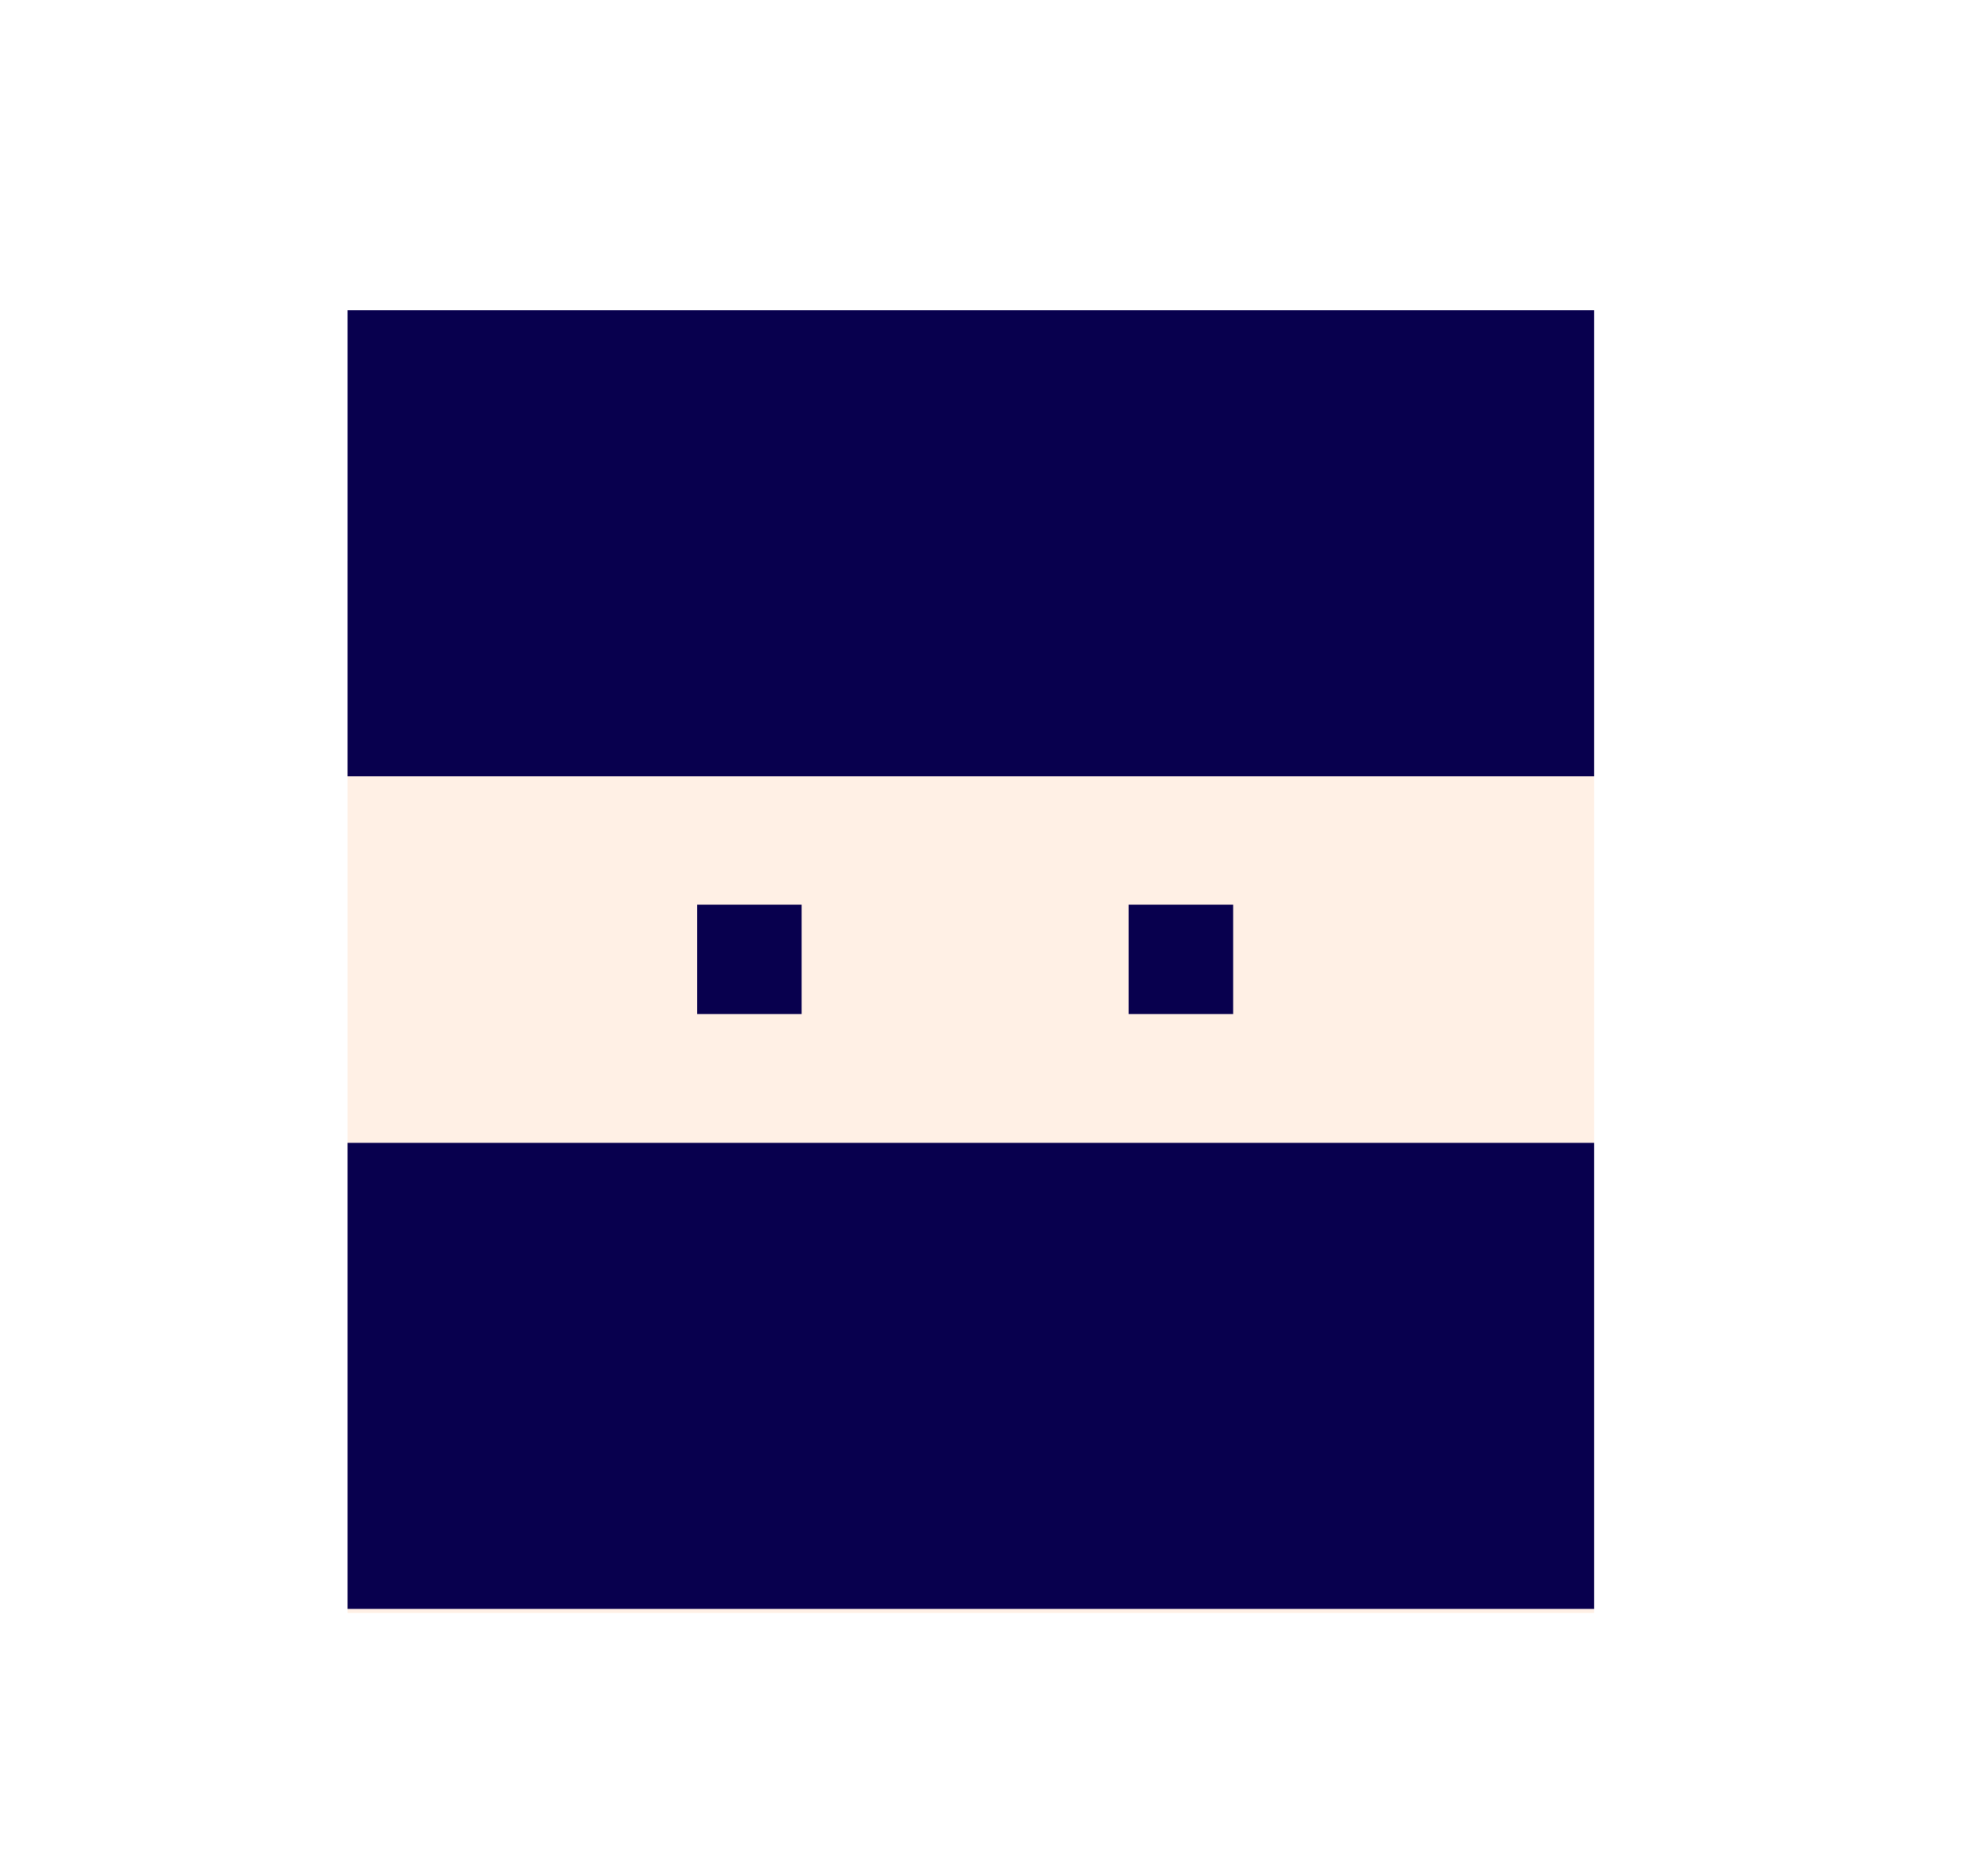 <svg id="38efa2e5-d45e-48df-8b6e-3edc5be1e007" data-name="圖層 1" xmlns="http://www.w3.org/2000/svg" viewBox="0 0 141.46 134.16"><defs><style>.\34 7066558-9d4b-45e3-b3f6-13c65f831487{fill:#fff0e5;}.a1fef9d8-510f-4eef-86aa-c40f4265cf1d{fill:#08004e;}</style></defs><title>about</title><rect class="47066558-9d4b-45e3-b3f6-13c65f831487" x="24.86" y="40.12" width="89.15" height="75.23"/><rect class="a1fef9d8-510f-4eef-86aa-c40f4265cf1d" x="49.86" y="64.7" width="7.47" height="7.82"/><rect class="a1fef9d8-510f-4eef-86aa-c40f4265cf1d" x="80.72" y="64.7" width="7.47" height="7.82"/><rect class="a1fef9d8-510f-4eef-86aa-c40f4265cf1d" x="24.86" y="22.19" width="89.15" height="33.33"/><rect class="a1fef9d8-510f-4eef-86aa-c40f4265cf1d" x="24.86" y="81.73" width="89.15" height="33.33"/></svg>